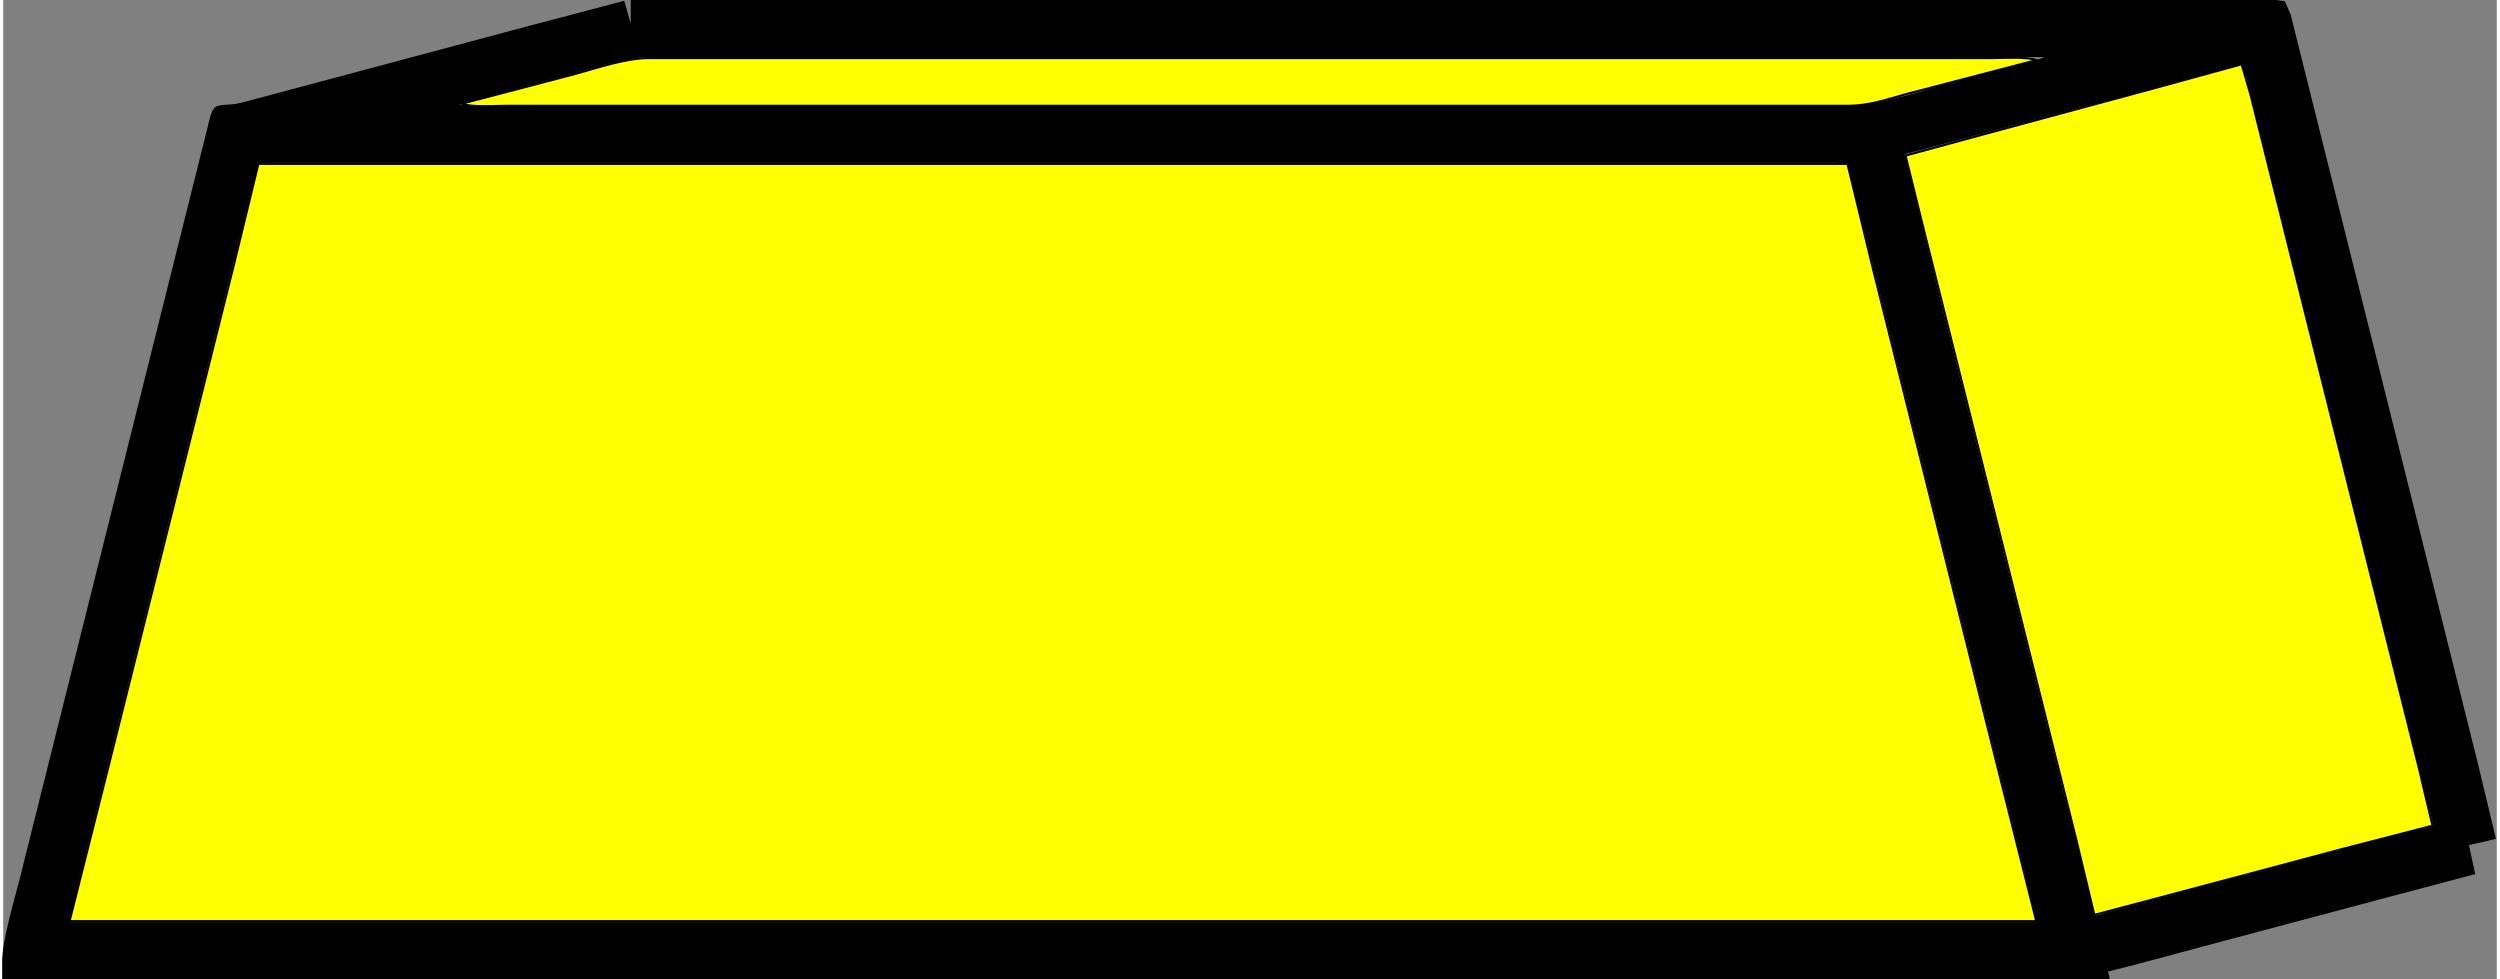 <?xml version="1.0" encoding="UTF-8" standalone="no"?>
<!DOCTYPE svg PUBLIC "-//W3C//DTD SVG 20010904//EN"
              "http://www.w3.org/TR/2001/REC-SVG-20010904/DTD/svg10.dtd">

<svg xmlns="http://www.w3.org/2000/svg"
     width="0.24in" height="0.094in"
     viewBox="0 0 1202 472">
  <rect x="0" y="0" width="1202" height="472" fill="#808080" stroke="none"/>
  <path id="outline"
        fill="black" stroke="black" stroke-width="1"
        d="M 303.00,0.00
           C 303.00,0.00 303.00,15.00 303.00,15.00
             303.00,15.00 299.00,1.00 299.00,1.00
             299.00,1.00 253.00,13.12 253.00,13.12
             253.00,13.12 153.00,39.85 153.00,39.85
             153.00,39.85 115.00,49.99 115.00,49.99
             108.55,51.67 104.14,50.17 101.93,52.60
             100.57,54.11 99.42,59.82 98.87,62.00
             98.87,62.00 93.63,83.00 93.63,83.00
             93.63,83.00 74.13,161.00 74.13,161.00
             74.13,161.00 23.63,363.00 23.63,363.00
             23.63,363.00 8.63,423.00 8.63,423.00
             6.00,433.52 0.05,453.06 0.00,463.00
             0.00,463.00 0.00,472.00 0.00,472.00
             0.00,472.00 1015.00,472.00 1015.00,472.00
             1015.00,472.00 1014.00,468.00 1014.00,468.00
             1014.00,468.00 1030.00,463.88 1030.00,463.88
             1030.00,463.88 1069.00,453.42 1069.00,453.42
             1069.00,453.42 1150.00,431.85 1150.00,431.85
             1150.00,431.85 1191.00,421.00 1191.00,421.00
             1191.00,421.00 1188.00,407.00 1188.00,407.00
             1188.00,407.00 1201.00,404.00 1201.00,404.00
             1201.00,404.00 1192.37,368.00 1192.37,368.00
             1192.37,368.00 1175.37,300.00 1175.37,300.00
             1175.37,300.00 1123.87,94.00 1123.87,94.00
             1123.87,94.00 1105.87,22.00 1105.87,22.00
             1105.87,22.00 1102.13,7.00 1102.13,7.00
             1102.13,7.00 1099.44,1.02 1099.44,1.02
             1099.44,1.02 1092.00,0.00 1092.00,0.00
             1092.00,0.00 303.00,0.00 303.00,0.00 Z
           M 986.00,27.00
           C 981.76,29.52 974.88,30.83 970.00,32.15
             970.00,32.15 940.00,40.15 940.00,40.15
             927.41,43.56 905.08,50.98 893.00,51.00
             893.00,51.00 746.00,51.00 746.00,51.00
             746.00,51.00 217.00,51.00 217.00,51.00
             220.52,49.19 232.54,46.25 237.00,45.13
             237.00,45.13 265.00,37.63 265.00,37.63
             278.42,34.23 298.97,27.02 312.00,27.00
             312.00,27.00 471.00,27.00 471.00,27.00
             471.00,27.00 986.00,27.00 986.00,27.00 Z
           M 1172.00,398.00
           C 1172.00,398.00 1072.00,424.88 1072.00,424.88
             1072.00,424.88 1008.00,442.00 1008.00,442.00
             1008.00,442.00 992.13,380.00 992.13,380.00
             992.13,380.00 962.13,260.00 962.13,260.00
             962.13,260.00 931.63,138.00 931.63,138.00
             931.63,138.00 916.00,74.00 916.00,74.00
             916.00,74.00 967.00,60.42 967.00,60.42
             967.00,60.42 1034.00,42.58 1034.00,42.58
             1034.00,42.58 1066.00,33.88 1066.00,33.88
             1066.00,33.88 1078.70,31.69 1078.70,31.69
             1078.70,31.69 1081.87,37.00 1081.87,37.00
             1081.87,37.00 1085.87,53.00 1085.87,53.00
             1085.87,53.00 1102.63,120.00 1102.63,120.00
             1102.63,120.00 1148.37,303.00 1148.37,303.00
             1148.37,303.00 1163.87,365.00 1163.87,365.00
             1163.87,365.00 1172.00,398.00 1172.00,398.00 Z
           M 981.00,445.00
           C 981.00,445.00 31.00,445.00 31.00,445.00
             31.00,445.00 39.13,412.00 39.13,412.00
             39.13,412.00 54.63,350.00 54.63,350.00
             54.63,350.00 101.37,163.00 101.37,163.00
             101.37,163.00 117.63,98.00 117.63,98.00
             118.52,94.44 121.15,80.80 123.56,79.02
             125.26,77.77 128.92,78.00 131.00,78.00
             131.00,78.00 881.00,78.00 881.00,78.00
             883.08,78.00 886.74,77.77 888.44,79.02
             890.85,80.80 893.48,94.44 894.37,98.00
             894.37,98.00 910.63,163.00 910.63,163.00
             910.63,163.00 957.37,350.00 957.37,350.00
             957.37,350.00 972.87,412.00 972.87,412.00
             972.87,412.00 981.00,445.00 981.00,445.00 Z" />
  <path id="fill"
        fill="yellow" stroke="black" stroke-width="1"
        d="M 221.00,50.00
           C 225.44,51.76 236.72,51.00 242.00,51.00
             242.00,51.00 285.00,51.00 285.00,51.00
             285.00,51.00 436.00,51.00 436.00,51.00
             436.00,51.00 889.00,51.00 889.00,51.00
             899.79,50.98 907.76,47.92 918.00,45.15
             918.00,45.15 980.00,29.00 980.00,29.00
             975.56,27.24 964.28,28.00 959.00,28.00
             959.00,28.00 916.00,28.00 916.00,28.00
             916.00,28.00 765.00,28.00 765.00,28.00
             765.00,28.00 311.00,28.00 311.00,28.00
             300.29,28.02 286.57,32.64 276.00,35.58
             276.00,35.58 250.00,42.42 250.00,42.42
             250.00,42.42 221.00,50.00 221.00,50.00 Z
           M 1079.00,31.00
           C 1079.00,31.00 1032.00,43.88 1032.00,43.88
             1032.00,43.88 957.00,64.12 957.00,64.12
             957.00,64.12 917.00,75.00 917.00,75.00
             917.00,75.00 925.13,108.00 925.13,108.00
             925.13,108.00 939.63,166.00 939.63,166.00
             939.63,166.00 983.37,341.00 983.37,341.00
             983.37,341.00 999.37,405.00 999.37,405.00
             999.37,405.00 1008.00,441.00 1008.00,441.00
             1008.00,441.00 1049.00,430.15 1049.00,430.15
             1049.00,430.15 1128.00,409.12 1128.00,409.12
             1128.00,409.12 1171.00,398.00 1171.00,398.00
             1171.00,398.00 1164.37,370.00 1164.37,370.00
             1164.37,370.00 1151.37,318.00 1151.37,318.00
             1151.37,318.00 1112.37,162.00 1112.37,162.00
             1112.37,162.00 1090.37,74.00 1090.37,74.00
             1090.37,74.00 1083.37,46.00 1083.37,46.00
             1083.37,46.00 1079.00,31.00 1079.00,31.00 Z
           M 123.00,79.00
           C 123.00,79.00 110.87,129.00 110.87,129.00
             110.87,129.00 87.87,221.00 87.87,221.00
             87.87,221.00 51.37,367.00 51.37,367.00
             51.37,367.00 32.00,444.00 32.00,444.00
             32.00,444.00 980.00,444.00 980.00,444.00
             980.00,444.00 960.63,367.00 960.63,367.00
             960.63,367.00 924.13,221.00 924.13,221.00
             924.13,221.00 901.13,129.00 901.13,129.00
             901.13,129.00 889.00,79.00 889.00,79.00
             889.00,79.00 123.00,79.00 123.00,79.00 Z" />
</svg>
